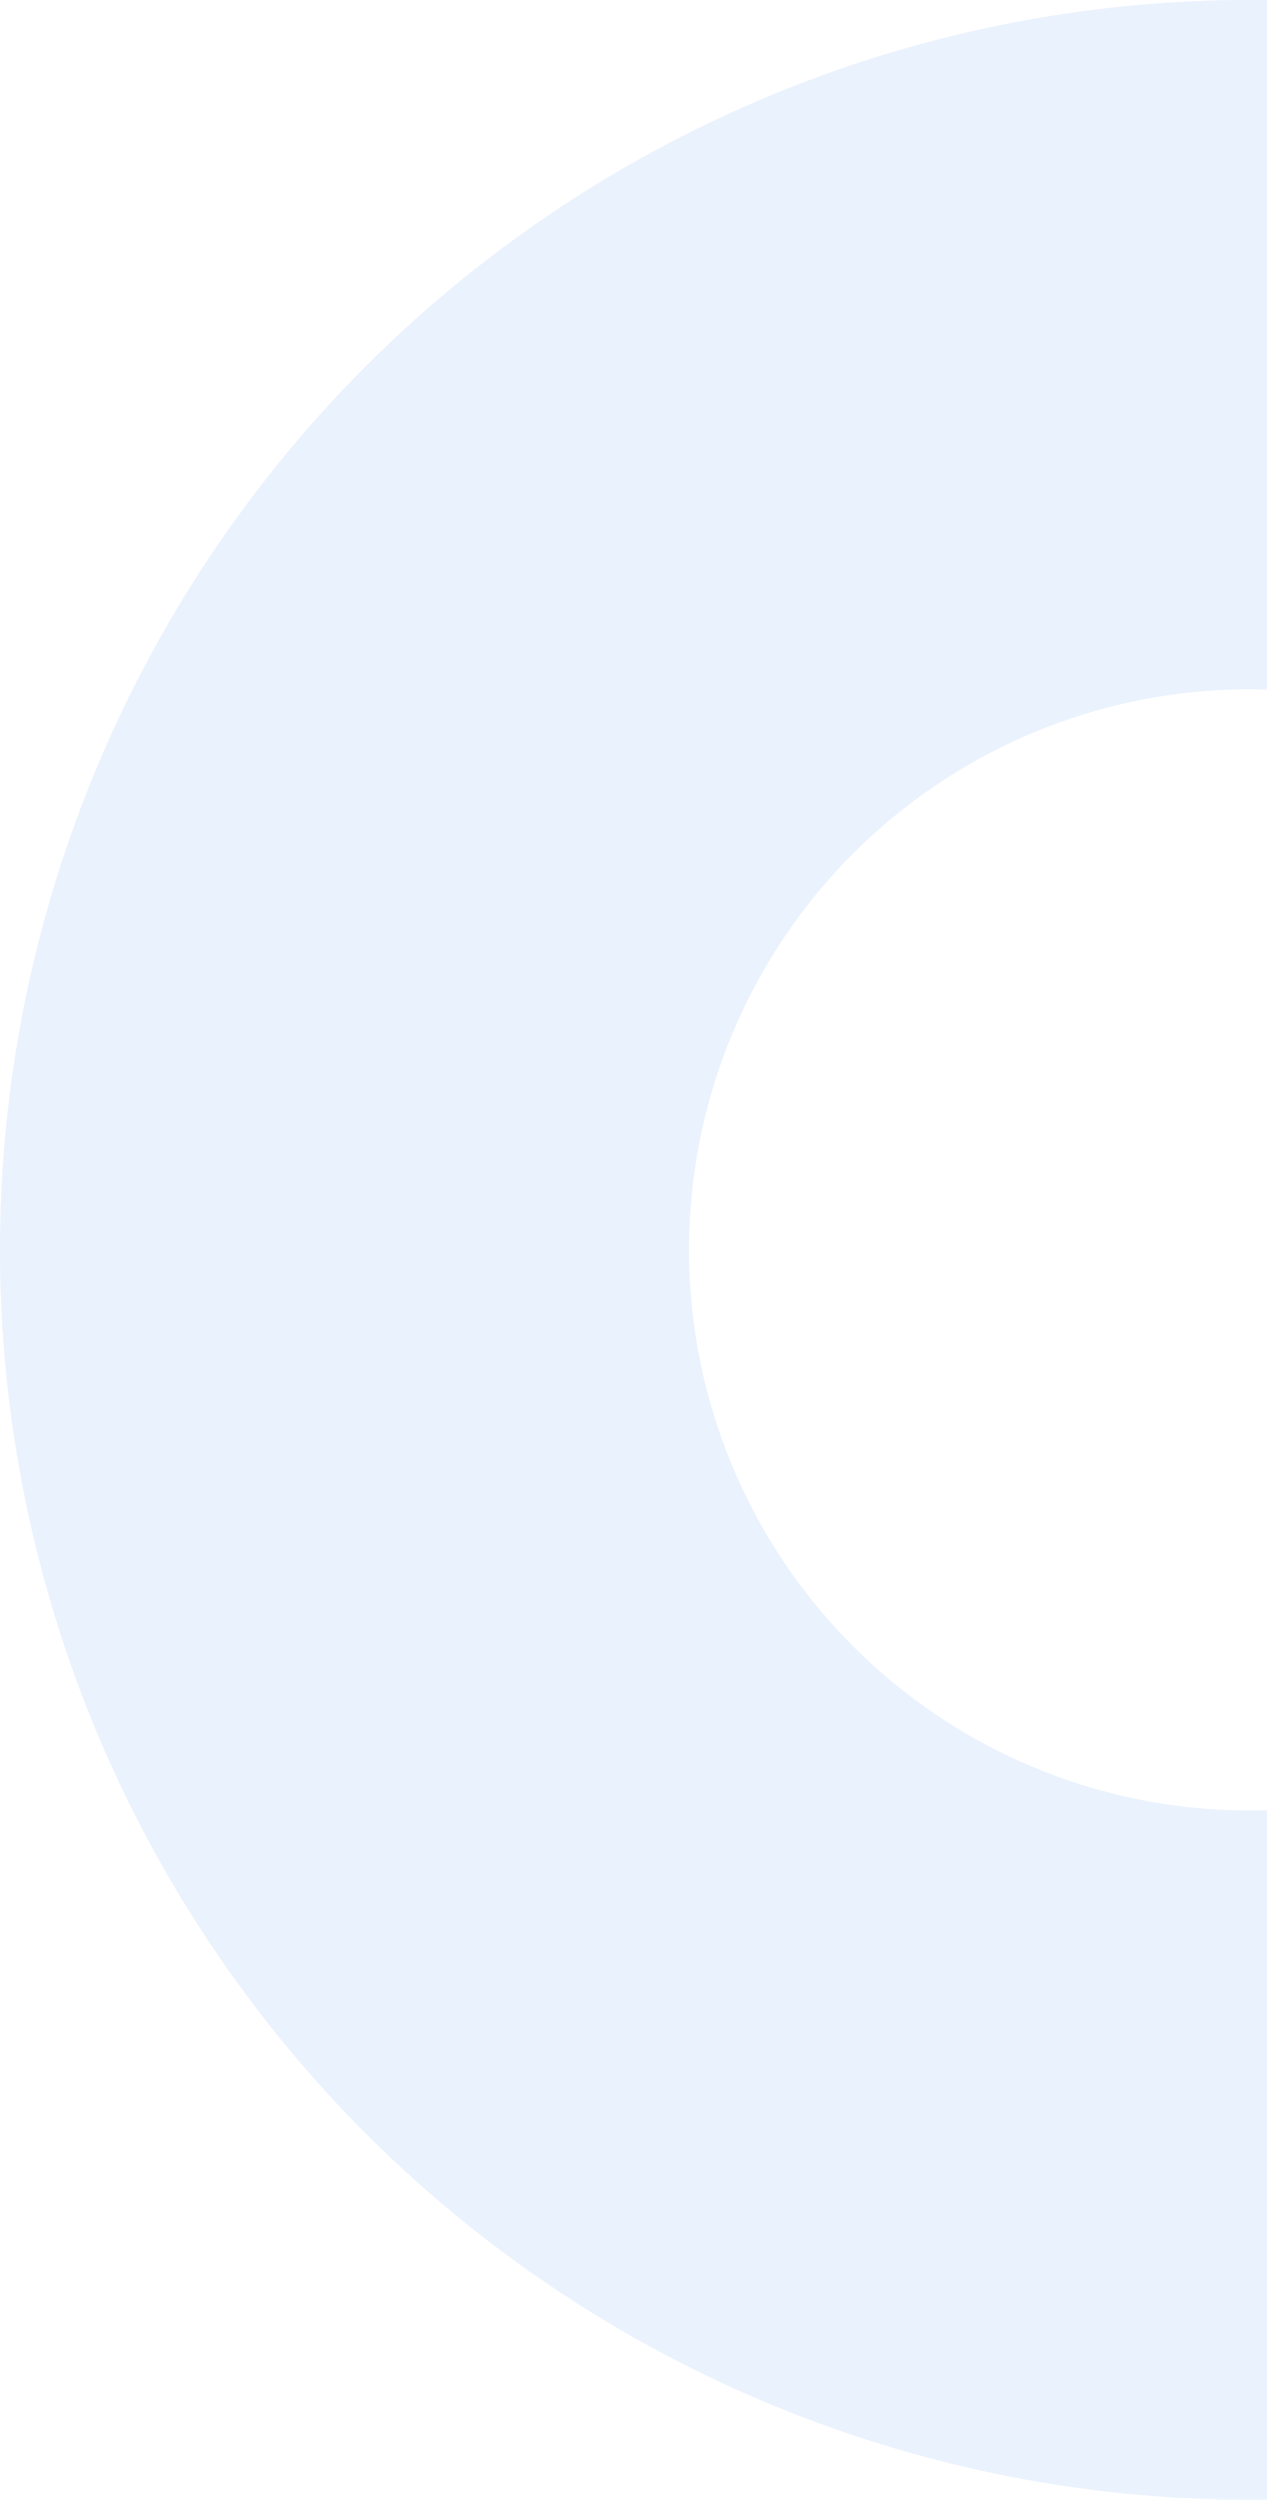 <svg fill="none" height="426" viewBox="0 0 216 426" width="216" xmlns="http://www.w3.org/2000/svg">
    <path d="m403.537 117.791c-22.997-46.022-61.874-82.166-109.448-101.752-47.574-19.586-100.63-21.291-149.363-4.8-48.733 16.491-89.851 50.063-115.756 94.513-25.905 44.451-34.845 96.775-25.17 147.305 9.676 50.53 37.313 95.851 77.806 127.588 40.492 31.737 91.105 47.745 142.482 45.066 51.378-2.678 100.051-23.862 137.024-59.638 36.974-35.775 59.749-83.723 64.118-134.986l-117.037-9.974c-1.96 22.993-12.176 44.5-28.76 60.546-16.584 16.047-38.415 25.549-61.46 26.75s-45.746-5.979-63.909-20.214-30.559-34.563-34.899-57.228c-4.34-22.664-.33-46.134 11.29-66.072 11.619-19.937 30.062-34.996 51.921-42.393 21.858-7.396 45.656-6.632 66.994 2.154 21.339 8.785 38.777 24.996 49.092 45.639z"
          fill="#2f80ed" opacity=".1"/>
</svg>